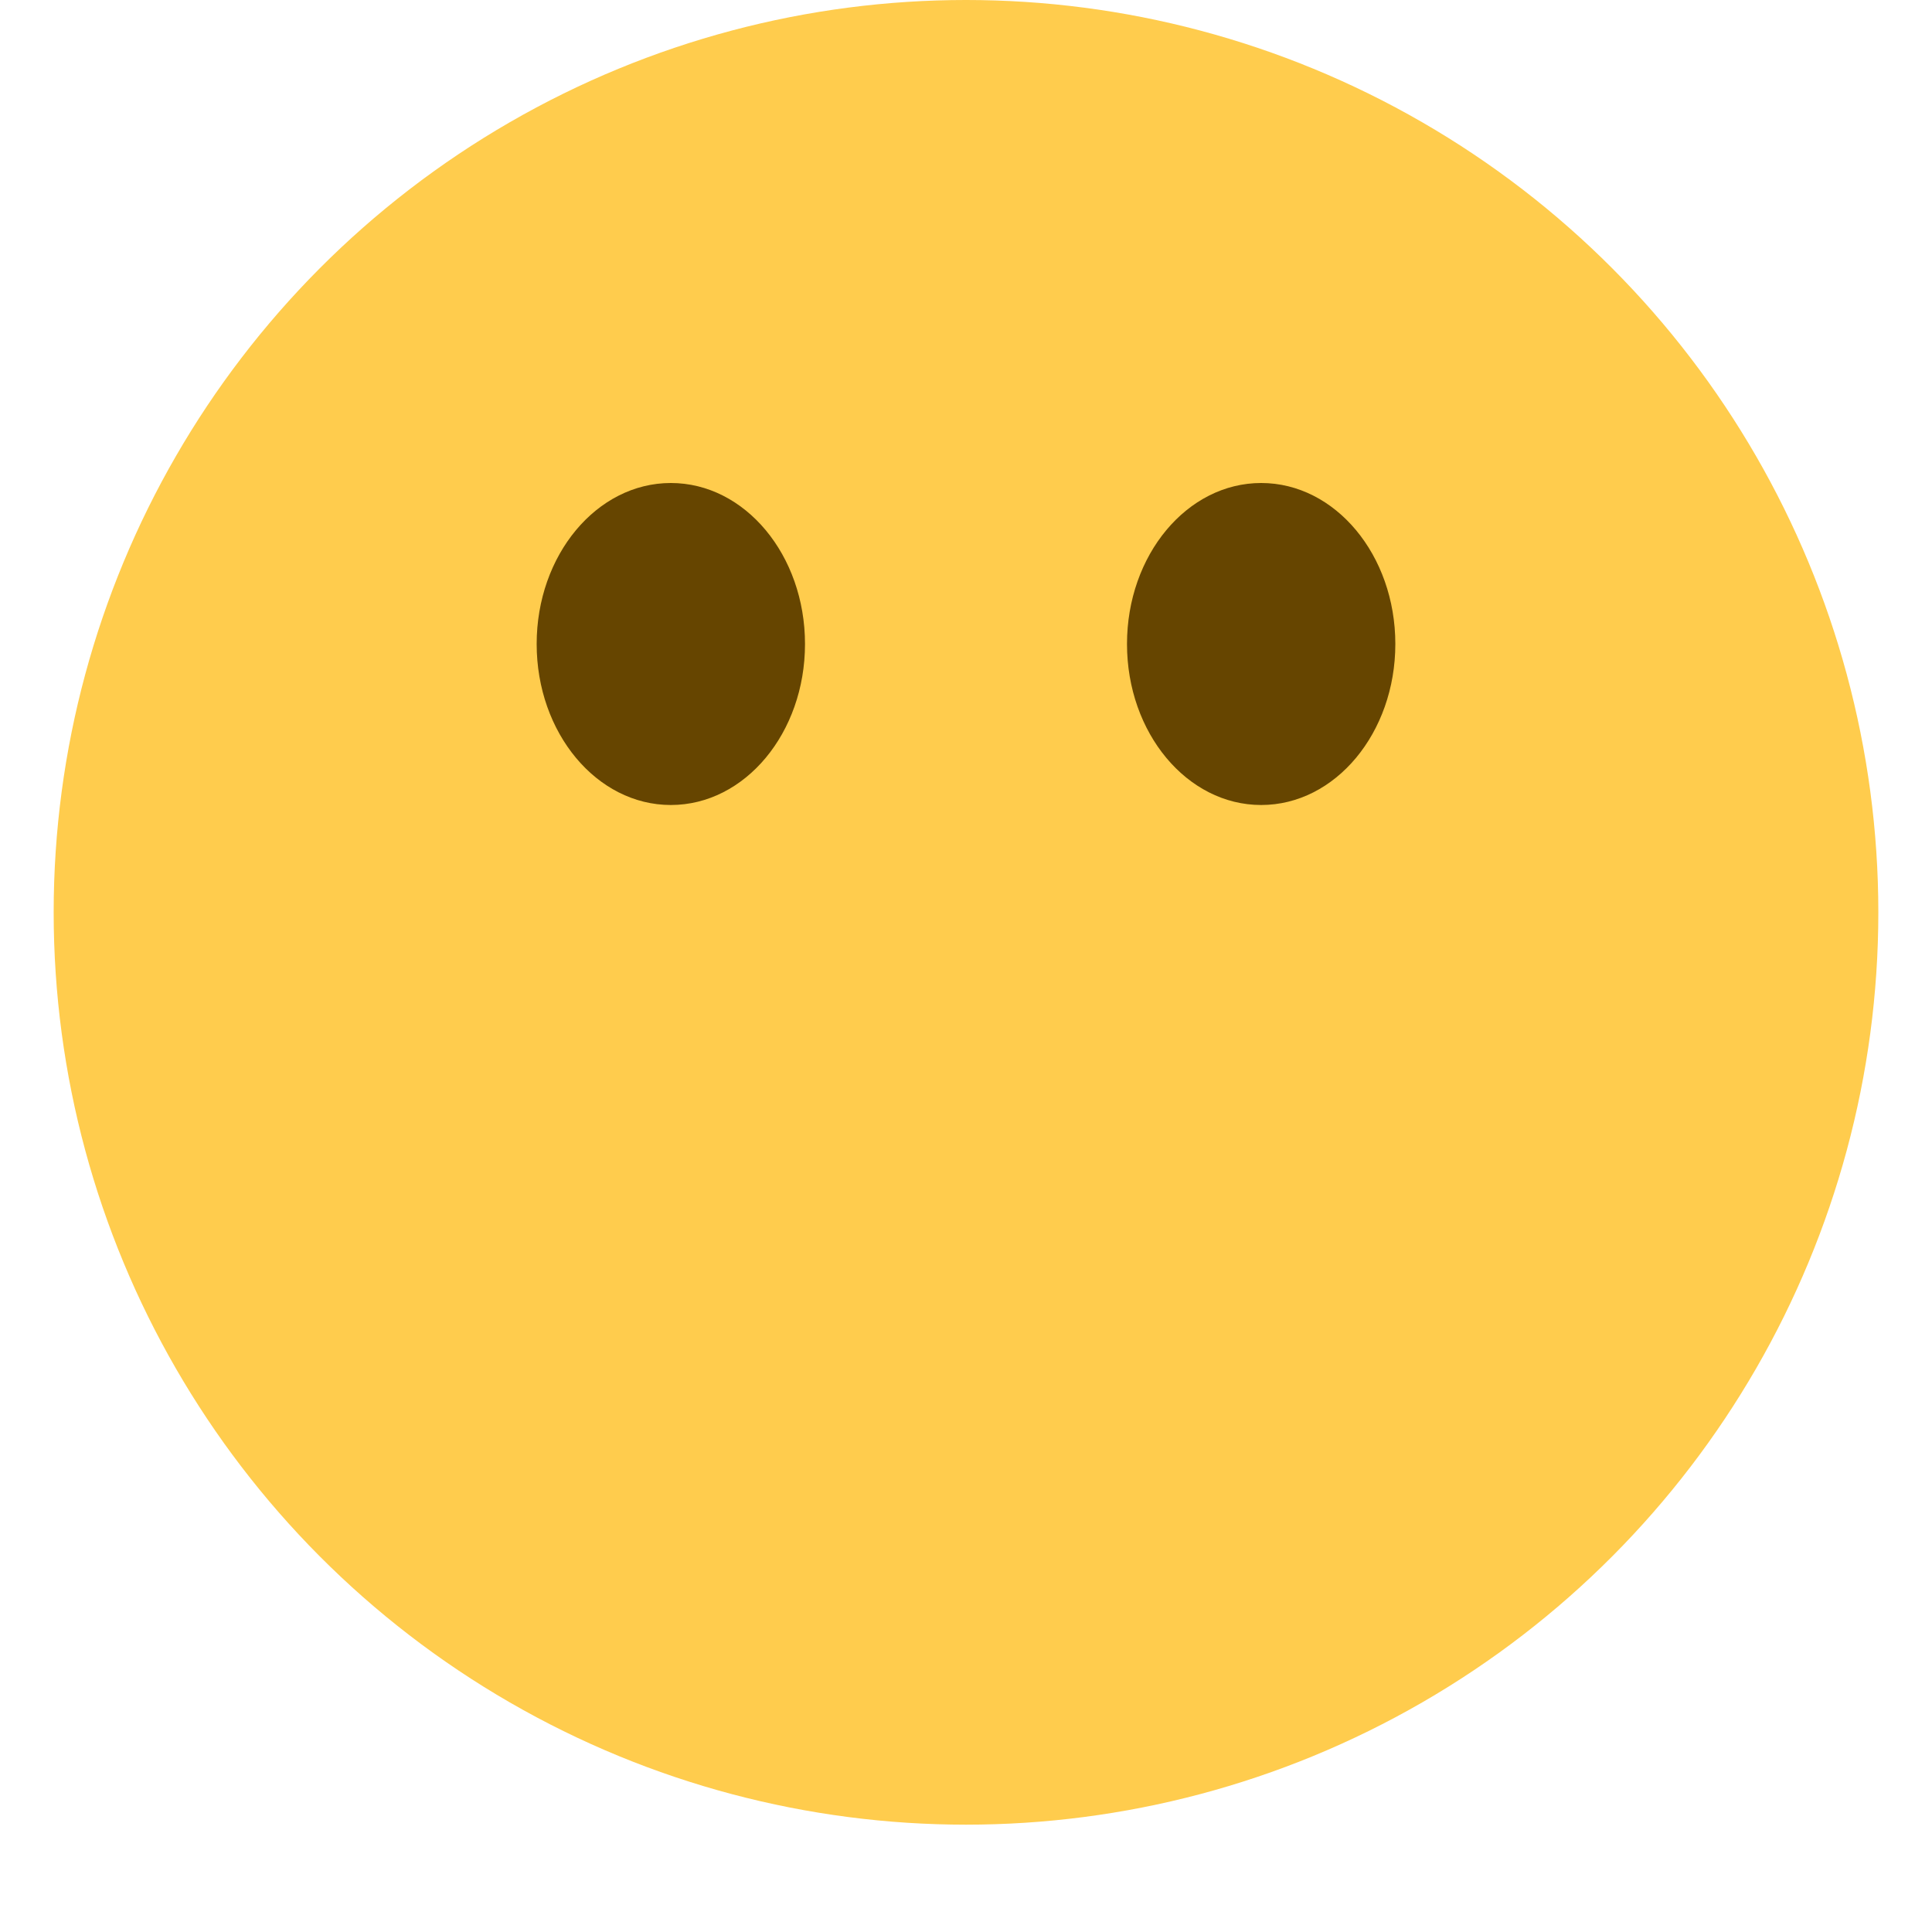 <svg viewBox="0 0 36 36" xmlns="http://www.w3.org/2000/svg">
	<circle cx="18" cy="17" r="17" fill="#FFCC4D"/>
	
	<ellipse id="eye1" cx="12.5" cy="12" rx="2.5" ry="3" fill="#664500"/>
	<ellipse id="eye2" cx="23.5" cy="12" rx="2.5" ry="3" fill="#664500"/>
	
	<use href="F.svg#hand.coveringmouth" transform="translate(9.002 33.67)"/>
</svg>
